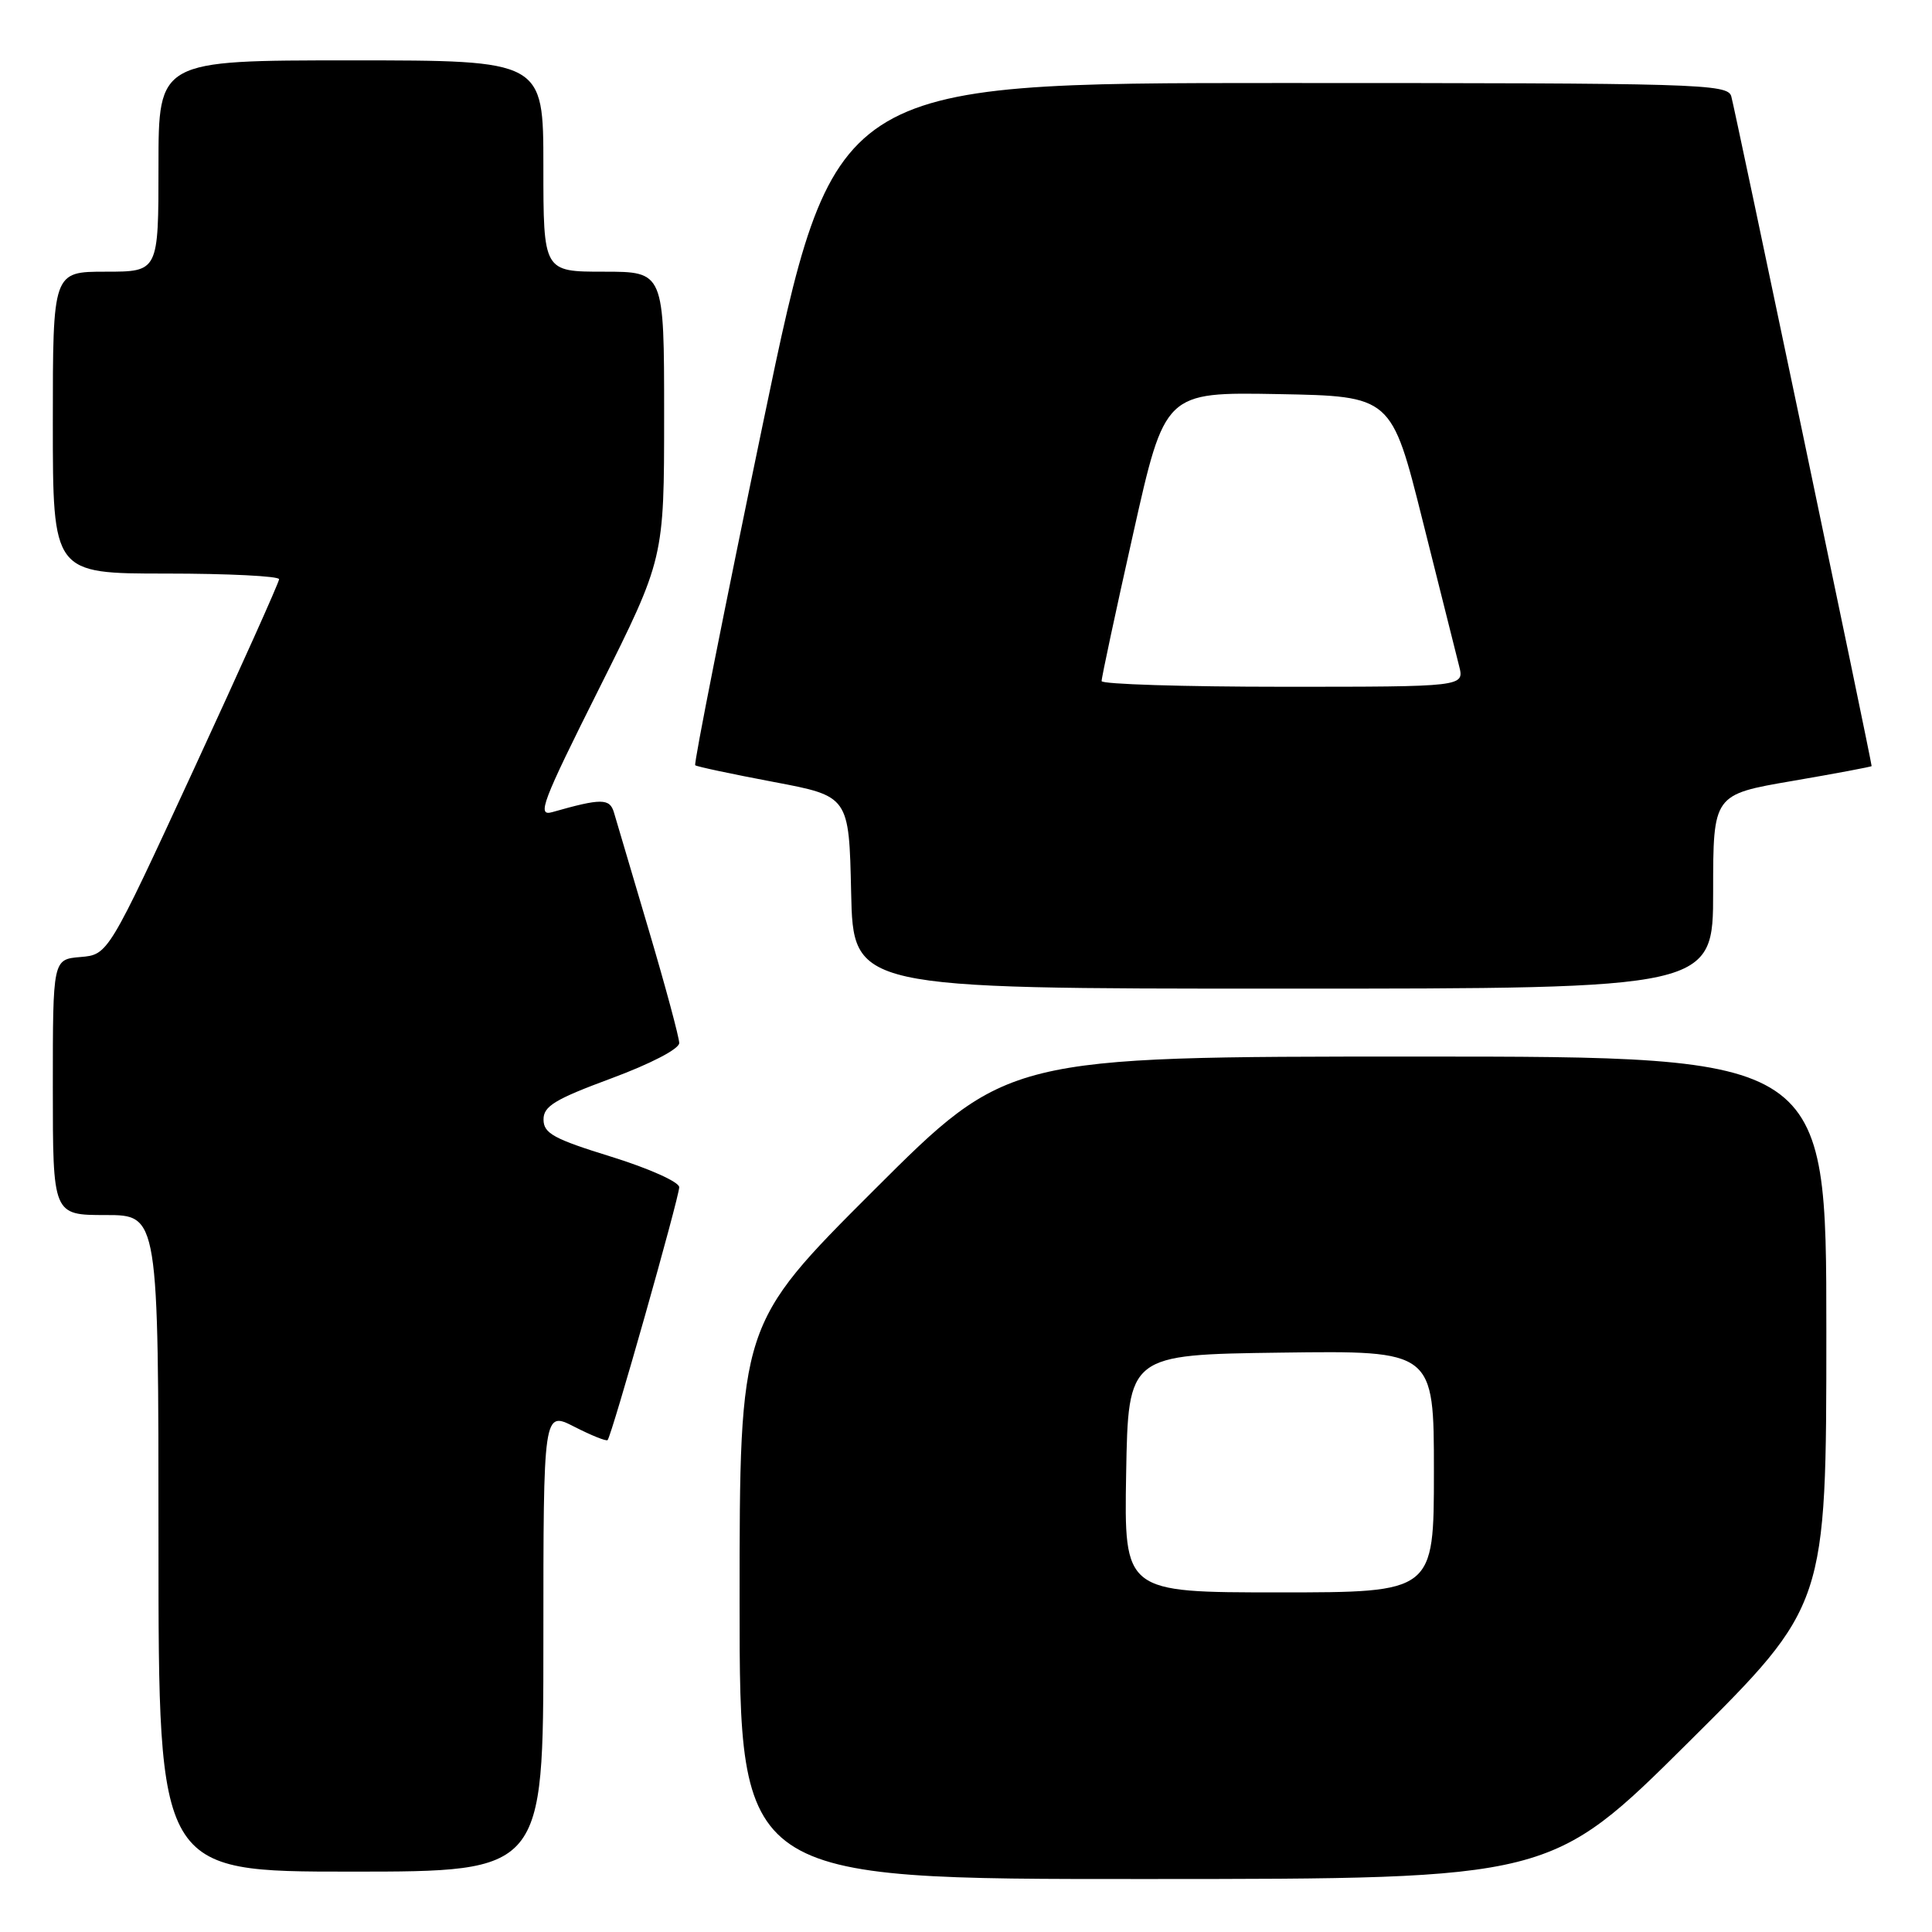 <?xml version="1.0" encoding="UTF-8" standalone="no"?>
<!DOCTYPE svg PUBLIC "-//W3C//DTD SVG 1.1//EN" "http://www.w3.org/Graphics/SVG/1.1/DTD/svg11.dtd" >
<svg xmlns="http://www.w3.org/2000/svg" xmlns:xlink="http://www.w3.org/1999/xlink" version="1.1" viewBox="0 0 256 256">
 <g >
 <path fill="currentColor"
d=" M 223.75 230.84 C 242.00 212.71 242.00 212.71 242.00 176.36 C 242.00 140.00 242.00 140.00 187.76 140.00 C 133.52 140.00 133.52 140.00 115.76 157.74 C 98.00 175.48 98.00 175.48 98.00 212.24 C 98.00 249.00 98.00 249.00 151.75 248.98 C 205.50 248.97 205.50 248.97 223.75 230.84 Z  M 72.00 217.48 C 72.00 186.96 72.00 186.96 76.10 189.05 C 78.35 190.20 80.34 191.00 80.51 190.82 C 81.04 190.29 90.00 158.64 90.00 157.31 C 90.00 156.62 86.01 154.83 81.02 153.28 C 73.39 150.92 72.03 150.18 72.02 148.36 C 72.00 146.58 73.50 145.67 81.00 142.89 C 86.21 140.96 90.00 138.99 90.00 138.21 C 90.00 137.48 88.18 130.71 85.95 123.19 C 83.72 115.66 81.65 108.67 81.35 107.65 C 80.79 105.77 79.68 105.76 73.18 107.61 C 71.11 108.20 71.80 106.38 79.43 91.15 C 88.00 74.02 88.00 74.02 88.00 55.01 C 88.00 36.00 88.00 36.00 80.00 36.00 C 72.00 36.00 72.00 36.00 72.00 22.00 C 72.00 8.00 72.00 8.00 46.50 8.00 C 21.00 8.00 21.00 8.00 21.00 22.00 C 21.00 36.00 21.00 36.00 14.00 36.00 C 7.00 36.00 7.00 36.00 7.00 56.00 C 7.00 76.00 7.00 76.00 22.00 76.00 C 30.25 76.00 36.99 76.34 36.98 76.75 C 36.98 77.16 31.87 88.53 25.65 102.00 C 14.33 126.50 14.33 126.50 10.66 126.81 C 7.00 127.12 7.00 127.12 7.00 144.06 C 7.00 161.00 7.00 161.00 14.00 161.00 C 21.00 161.00 21.00 161.00 21.00 204.50 C 21.00 248.00 21.00 248.00 46.50 248.00 C 72.00 248.00 72.00 248.00 72.00 217.48 Z  M 227.00 118.14 C 227.00 105.28 227.00 105.28 237.50 103.48 C 243.27 102.49 248.00 101.60 248.00 101.51 C 248.00 100.88 229.82 14.13 229.40 12.75 C 228.90 11.11 225.18 11.00 169.67 11.00 C 110.48 11.00 110.48 11.00 101.11 56.04 C 95.96 80.81 91.91 101.22 92.12 101.40 C 92.33 101.58 97.00 102.57 102.50 103.61 C 112.50 105.50 112.50 105.50 112.78 118.25 C 113.06 131.00 113.06 131.00 170.03 131.00 C 227.00 131.00 227.00 131.00 227.00 118.14 Z  M 149.22 195.25 C 149.50 179.50 149.50 179.50 169.75 179.23 C 190.00 178.96 190.00 178.96 190.00 194.98 C 190.00 211.00 190.00 211.00 169.47 211.00 C 148.95 211.00 148.95 211.00 149.22 195.25 Z  M 145.97 90.25 C 145.95 89.84 147.83 81.05 150.15 70.72 C 154.35 51.95 154.35 51.95 169.36 52.22 C 184.38 52.50 184.38 52.50 188.51 69.00 C 190.79 78.08 192.96 86.74 193.34 88.25 C 194.04 91.00 194.04 91.00 170.02 91.00 C 156.81 91.00 145.99 90.66 145.97 90.25 Z "/>
</g>
</svg>